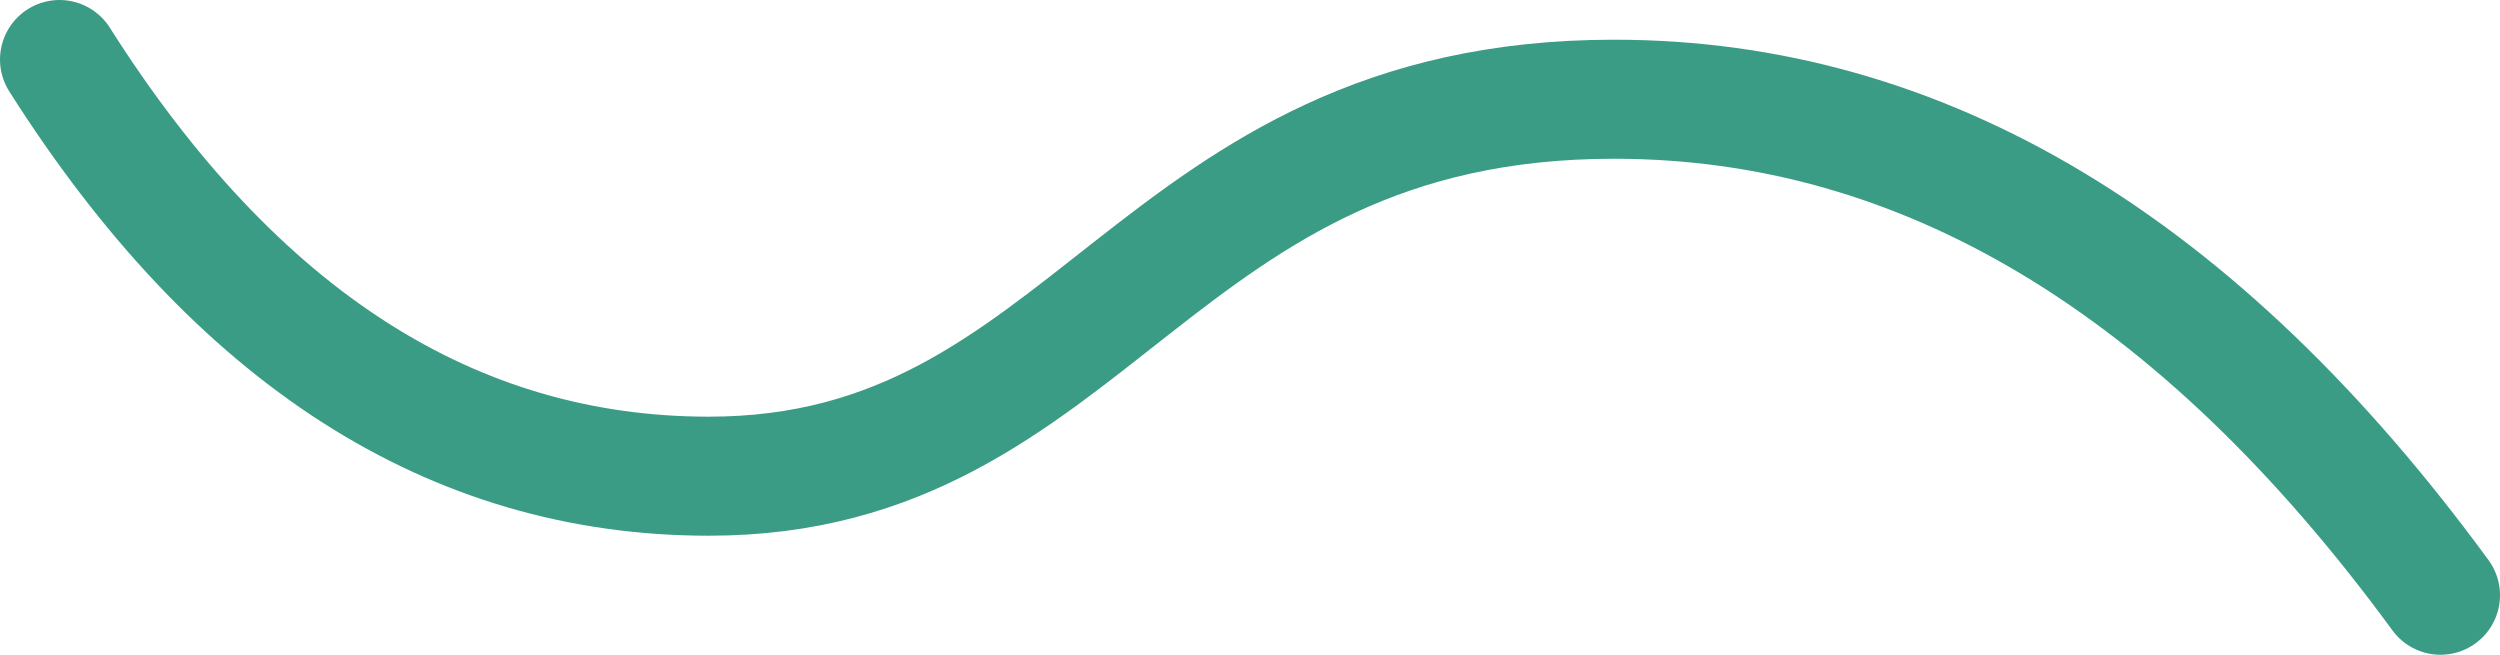 <?xml version="1.0" encoding="UTF-8"?>
<svg width="42px" height="11px" viewBox="0 0 42 11" version="1.1" xmlns="http://www.w3.org/2000/svg" xmlns:xlink="http://www.w3.org/1999/xlink">
    <!-- Generator: Sketch 46.2 (44496) - http://www.bohemiancoding.com/sketch -->
    <desc>Created with Sketch.</desc>
    <defs></defs>
    <g id="Page-1" stroke="none" stroke-width="1" fill="none" fill-rule="evenodd" stroke-linecap="round">
        <path d="M1,1 C3.96,5.667 7.597,8 11.909,8 C18.378,8 19.332,1.667 27.116,1.667 C32.305,1.667 36.933,4.444 41,10" id="Path-5" stroke="#3B9C86" stroke-width="2"></path>
    </g>
</svg>